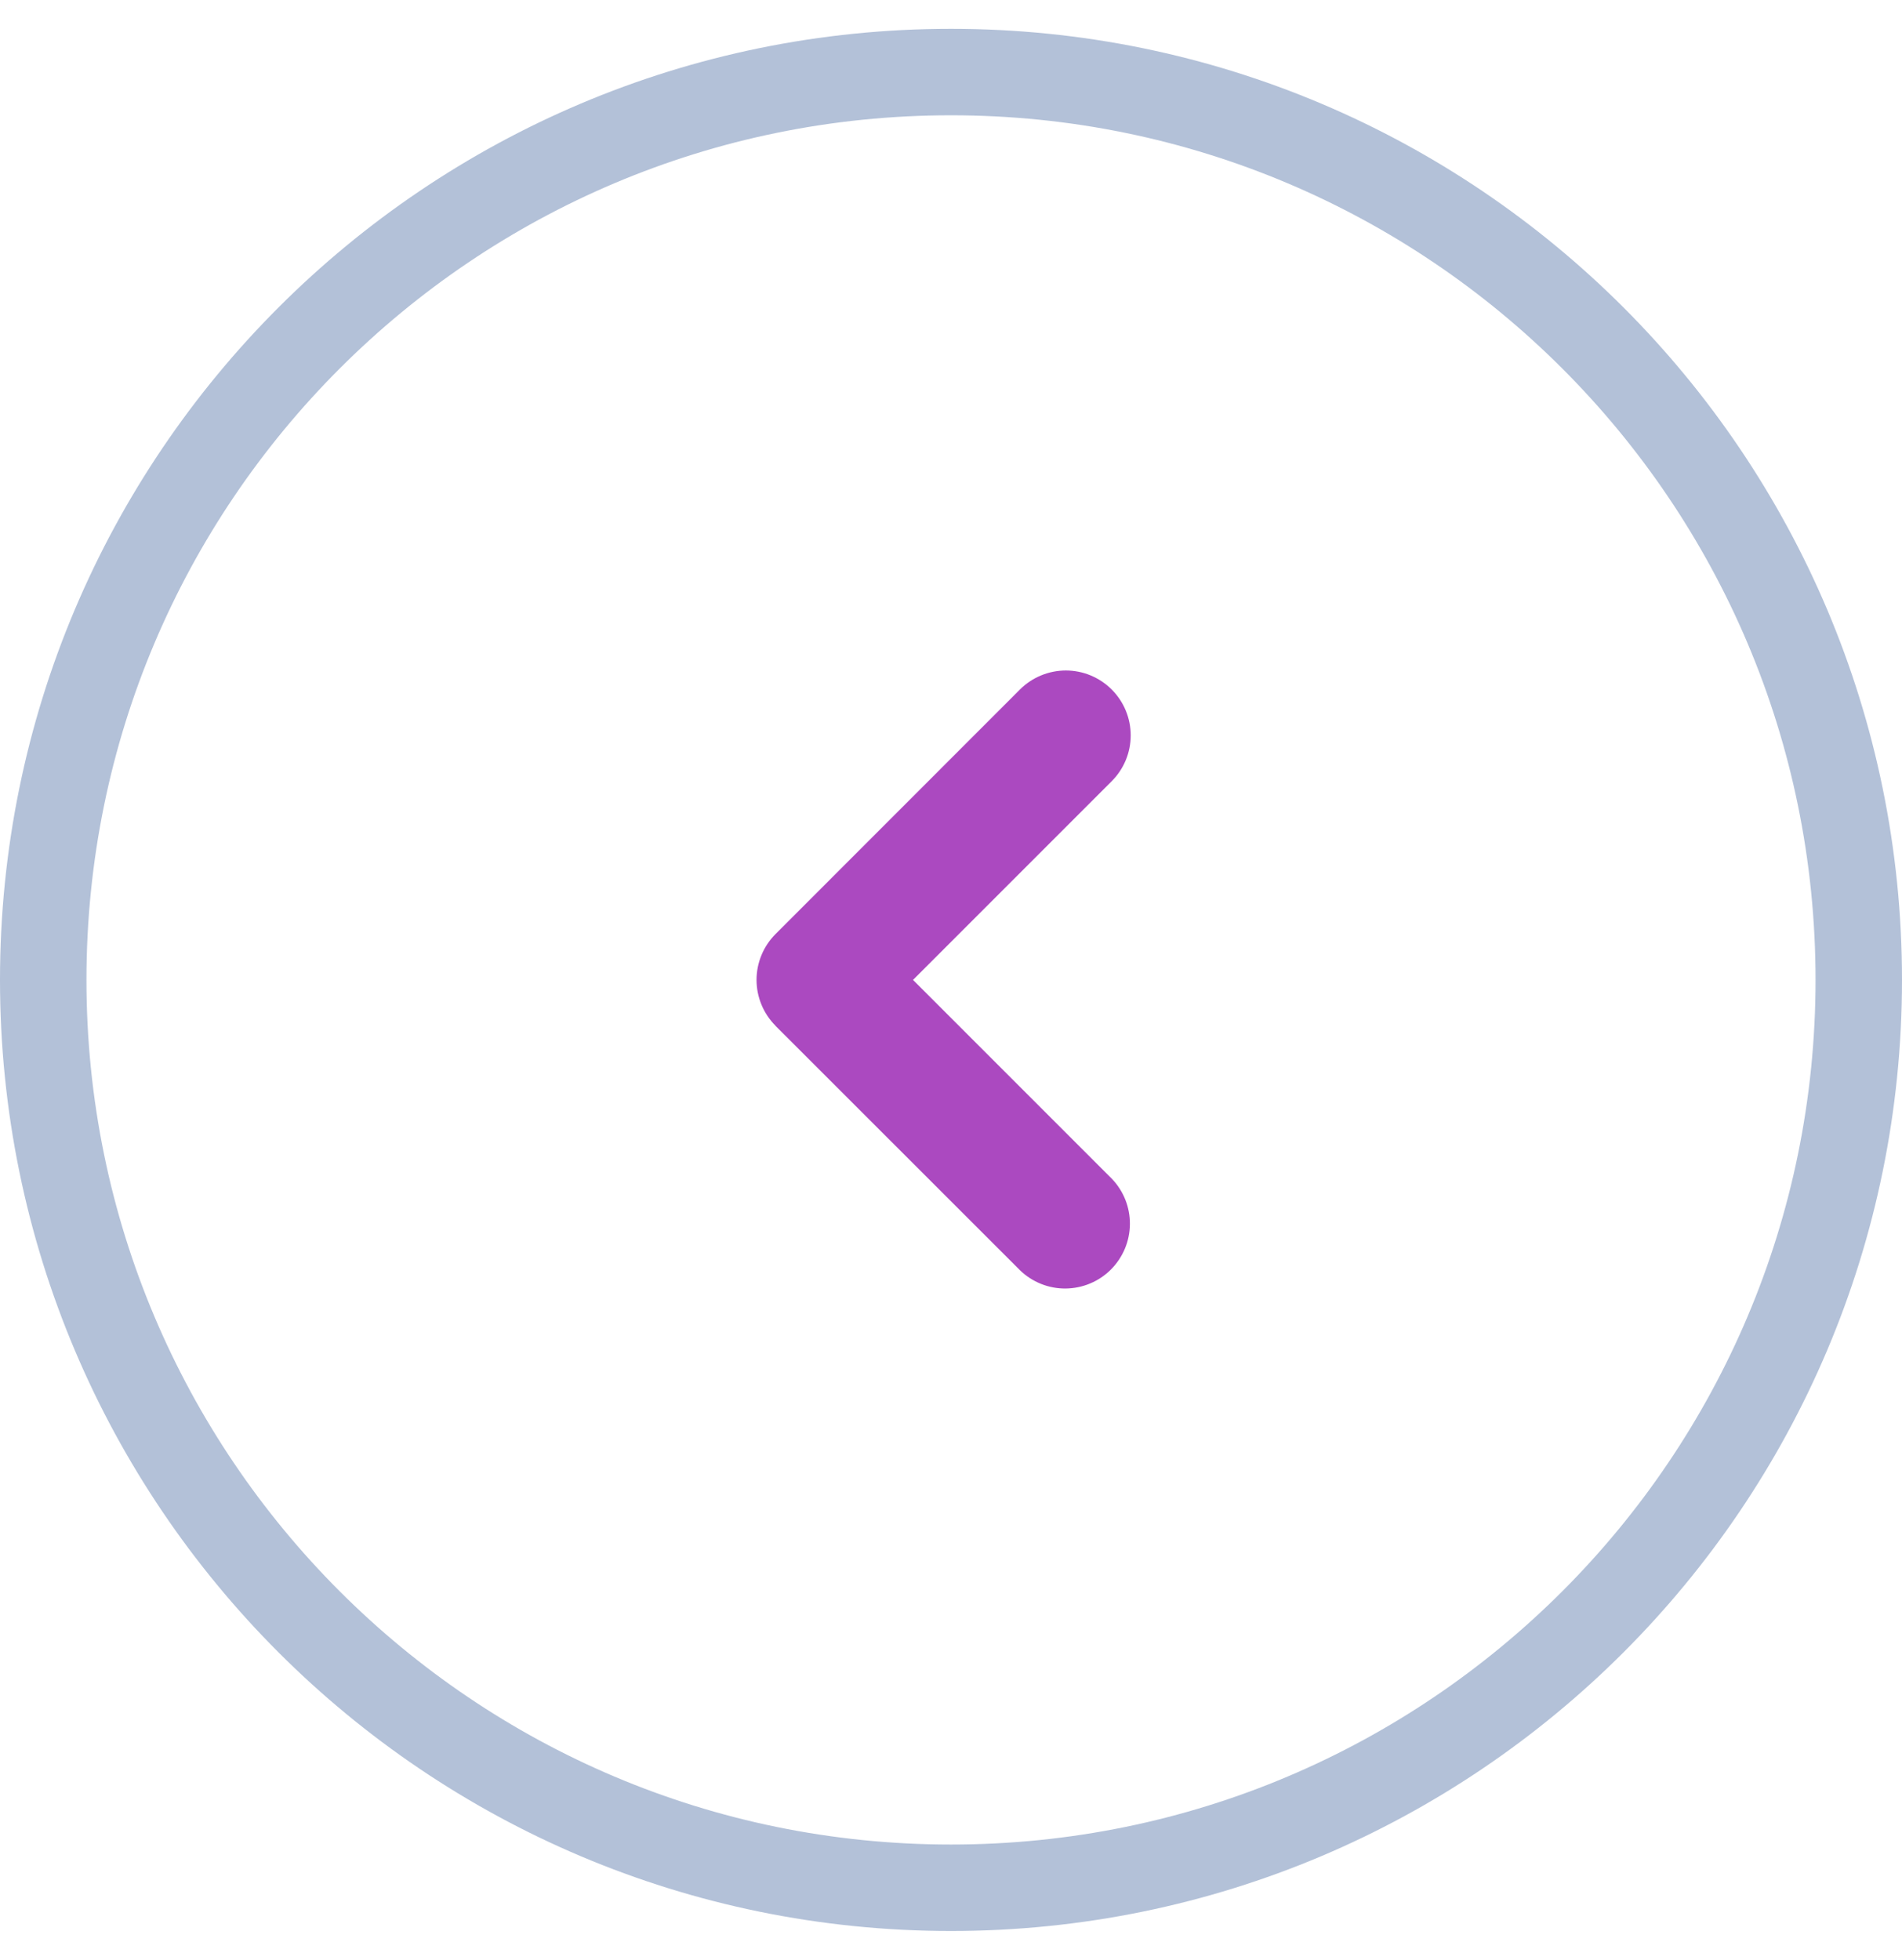 <svg width="33" height="34" viewBox="0 0 33 34" fill="none" xmlns="http://www.w3.org/2000/svg">
<path d="M32.25 17C32.25 25.698 25.198 32.75 16.5 32.75C7.802 32.75 0.75 25.698 0.75 17C0.75 8.302 7.802 1.25 16.5 1.25C25.198 1.25 32.25 8.302 32.25 17Z" stroke="#B3C1D8" stroke-width="1.5"/>
<path fill-rule="evenodd" clip-rule="evenodd" d="M13.455 17.795C13.245 17.584 13.126 17.298 13.126 17C13.126 16.702 13.245 16.416 13.455 16.205L17.697 11.961C17.908 11.751 18.195 11.632 18.493 11.632C18.791 11.632 19.077 11.751 19.288 11.962C19.499 12.173 19.618 12.459 19.618 12.758C19.618 13.056 19.499 13.342 19.288 13.553L15.841 17L19.288 20.447C19.493 20.659 19.607 20.943 19.604 21.238C19.602 21.533 19.483 21.815 19.275 22.024C19.067 22.233 18.784 22.351 18.489 22.354C18.195 22.357 17.91 22.243 17.698 22.038L13.454 17.796L13.455 17.795Z" fill="#AB49C0"/>
</svg>
